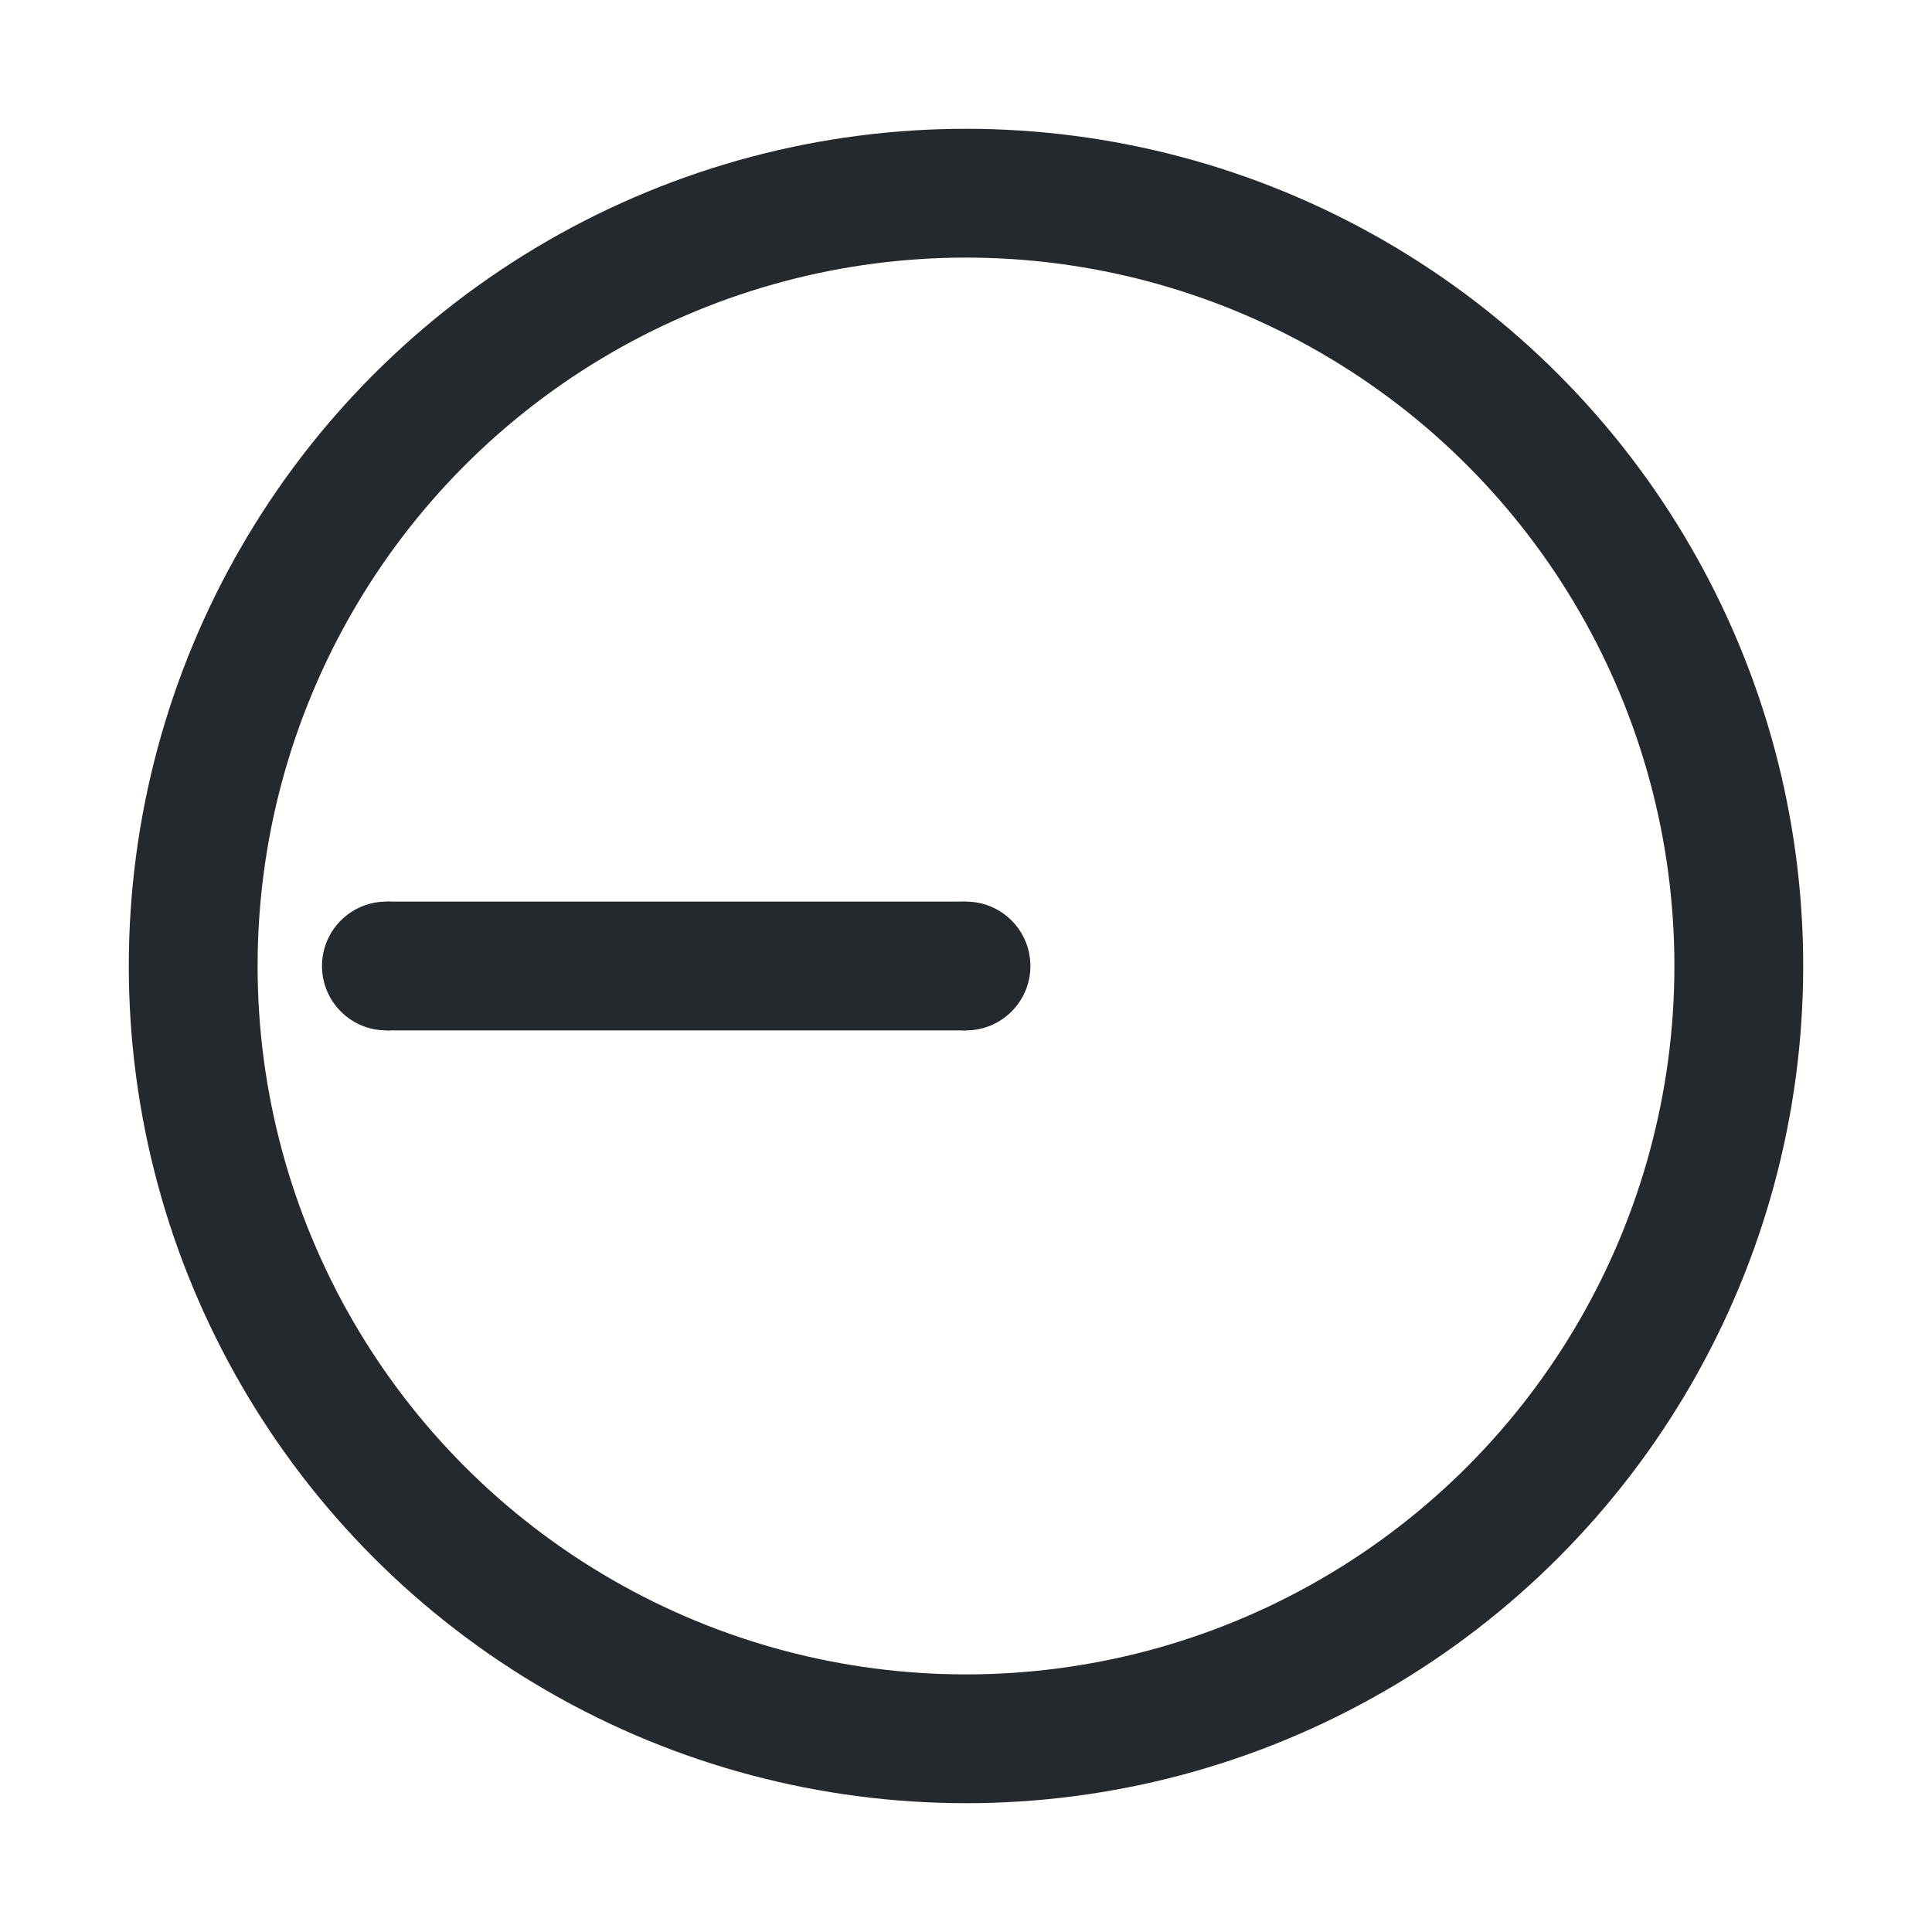 <svg xmlns="http://www.w3.org/2000/svg" width="30" height="30" version="1.1">
      <!-- Clock - fourth time -->
      <line x1="6" y1="15" x2="15" y2="15" stroke-width="2" stroke="#24292e"/>
      <circle cx="15" cy="15" r="1" fill="#24292e"/>
      <circle cx="6" cy="15" r="1" fill="#24292e"/>
      <circle cx="15" cy="15" r="12" stroke-width="2" stroke="#24292e" fill="none"/>
</svg>
